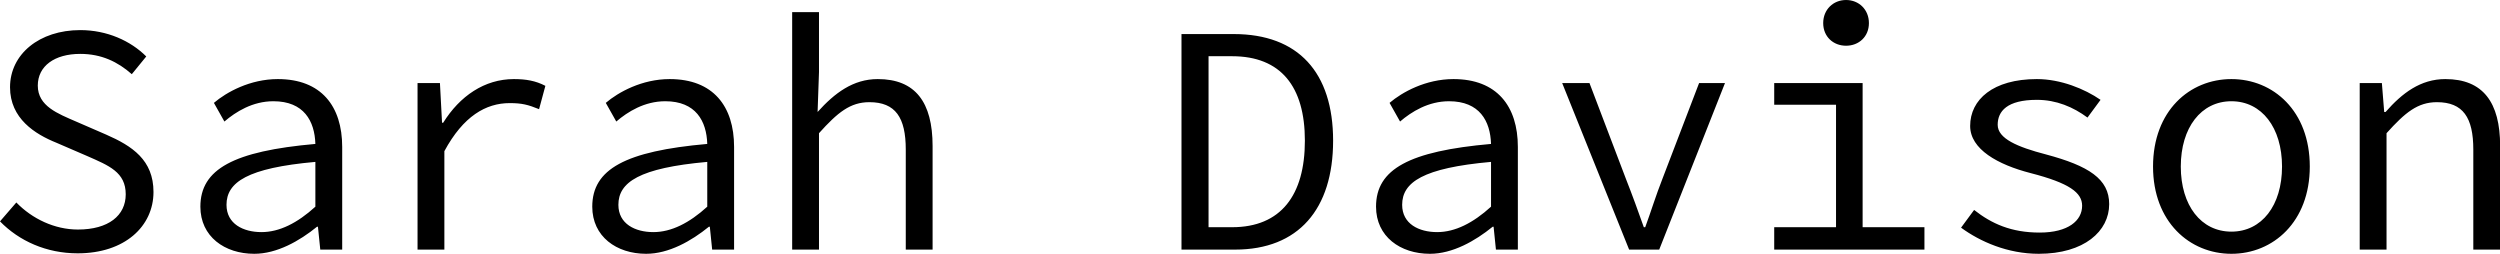 <svg data-v-423bf9ae="" xmlns="http://www.w3.org/2000/svg" viewBox="0 0 591.066 60" class="font"><!----><!----><!----><g data-v-423bf9ae="" id="01021969-935e-4bf0-a608-28ae6e4d182e" fill="black" transform="matrix(5.515,0,0,5.515,-5.184,-16.985)"><path d="M4.27 13.94C6.29 13.94 7.52 12.78 7.52 11.31C7.52 9.94 6.61 9.34 5.49 8.85L4.20 8.29C3.42 7.95 2.56 7.63 2.56 6.75C2.56 5.91 3.28 5.39 4.38 5.39C5.29 5.39 5.99 5.73 6.59 6.26L7.21 5.50C6.54 4.83 5.53 4.37 4.38 4.37C2.63 4.37 1.37 5.40 1.37 6.82C1.37 8.16 2.44 8.83 3.36 9.20L4.68 9.77C5.61 10.18 6.33 10.46 6.33 11.41C6.33 12.32 5.59 12.92 4.28 12.92C3.28 12.92 2.32 12.46 1.64 11.76L0.94 12.57C1.76 13.41 2.93 13.94 4.27 13.94ZM11.84 13.96C12.81 13.96 13.78 13.41 14.53 12.80L14.57 12.80L14.67 13.78L15.61 13.78L15.61 9.38C15.61 7.63 14.71 6.47 12.85 6.47C11.66 6.47 10.65 7.03 10.11 7.49L10.56 8.29C11.05 7.87 11.77 7.42 12.66 7.42C13.97 7.42 14.43 8.27 14.46 9.25C10.95 9.56 9.53 10.33 9.53 11.94C9.53 13.22 10.57 13.96 11.84 13.96ZM12.15 13.03C11.37 13.03 10.65 12.68 10.65 11.86C10.65 10.89 11.55 10.28 14.46 10.02L14.46 11.94C13.69 12.64 12.92 13.03 12.15 13.03ZM18.84 13.78L19.99 13.78L19.99 9.56C20.80 8.06 21.77 7.50 22.79 7.50C23.32 7.50 23.58 7.57 24.05 7.76L24.32 6.76C23.90 6.54 23.48 6.47 22.97 6.47C21.71 6.47 20.65 7.20 19.94 8.34L19.89 8.34L19.80 6.64L18.84 6.64ZM28.64 13.96C29.61 13.96 30.58 13.41 31.33 12.80L31.37 12.80L31.47 13.78L32.41 13.78L32.41 9.38C32.41 7.63 31.51 6.47 29.65 6.47C28.46 6.47 27.45 7.03 26.91 7.49L27.36 8.29C27.85 7.87 28.57 7.42 29.46 7.42C30.77 7.42 31.23 8.27 31.26 9.25C27.75 9.56 26.33 10.33 26.33 11.94C26.33 13.22 27.37 13.96 28.64 13.96ZM28.95 13.03C28.17 13.03 27.45 12.68 27.45 11.86C27.45 10.89 28.35 10.28 31.26 10.02L31.26 11.94C30.49 12.64 29.72 13.03 28.95 13.03ZM34.90 13.78L36.05 13.78L36.05 8.79C36.85 7.90 37.39 7.46 38.21 7.46C39.33 7.46 39.77 8.12 39.77 9.49L39.77 13.78L40.92 13.78L40.92 9.34C40.92 7.46 40.18 6.47 38.57 6.47C37.51 6.47 36.72 7.07 35.99 7.88L36.05 6.17L36.05 3.60L34.90 3.60ZM51.59 13.78L53.89 13.78C56.60 13.78 58.09 12.05 58.09 9.11C58.09 6.19 56.60 4.54 53.83 4.54L51.59 4.54ZM52.75 12.82L52.75 5.49L53.76 5.49C55.85 5.49 56.88 6.79 56.88 9.11C56.88 11.45 55.85 12.82 53.76 12.82ZM62.24 13.96C63.21 13.96 64.18 13.41 64.93 12.80L64.97 12.80L65.07 13.78L66.01 13.78L66.01 9.38C66.01 7.63 65.11 6.47 63.25 6.47C62.06 6.47 61.05 7.03 60.51 7.49L60.96 8.29C61.45 7.87 62.17 7.42 63.06 7.42C64.37 7.42 64.83 8.27 64.86 9.25C61.35 9.56 59.93 10.33 59.93 11.94C59.93 13.22 60.97 13.96 62.24 13.96ZM62.55 13.03C61.77 13.03 61.05 12.68 61.05 11.86C61.05 10.89 61.95 10.28 64.86 10.02L64.86 11.94C64.09 12.64 63.32 13.03 62.55 13.03ZM70.78 13.78L72.07 13.78L74.89 6.64L73.78 6.64L72.21 10.74C71.93 11.45 71.71 12.17 71.47 12.82L71.41 12.82C71.18 12.17 70.92 11.45 70.64 10.74L69.08 6.64L67.91 6.64ZM80.08 5.04C80.63 5.04 81.06 4.65 81.06 4.07C81.06 3.49 80.63 3.08 80.08 3.08C79.53 3.08 79.10 3.49 79.10 4.07C79.10 4.65 79.53 5.04 80.08 5.04ZM77.00 13.78L83.44 13.78L83.44 12.82L80.79 12.82L80.79 6.64L77.00 6.64L77.00 7.57L79.65 7.57L79.65 12.82L77.00 12.82ZM88.34 13.96C90.29 13.96 91.36 12.99 91.36 11.83C91.36 10.75 90.48 10.19 88.65 9.70C87.42 9.38 86.58 9.02 86.58 8.43C86.58 7.85 86.98 7.36 88.26 7.36C89.10 7.36 89.82 7.67 90.43 8.12L90.99 7.36C90.31 6.89 89.28 6.47 88.26 6.47C86.38 6.47 85.40 7.35 85.40 8.48C85.40 9.48 86.59 10.14 87.99 10.50C89.66 10.93 90.20 11.34 90.20 11.90C90.20 12.54 89.60 13.05 88.38 13.05C87.16 13.05 86.32 12.67 85.57 12.08L85.01 12.84C85.83 13.44 87.01 13.96 88.34 13.96ZM96.60 13.96C98.39 13.96 99.96 12.59 99.96 10.22C99.96 7.83 98.39 6.47 96.60 6.47C94.81 6.47 93.24 7.83 93.24 10.22C93.24 12.59 94.81 13.96 96.60 13.96ZM96.60 13.01C95.30 13.01 94.43 11.89 94.43 10.22C94.43 8.55 95.30 7.42 96.60 7.42C97.90 7.42 98.77 8.55 98.77 10.22C98.77 11.89 97.90 13.01 96.60 13.01ZM102.10 13.78L103.25 13.78L103.25 8.79C104.05 7.90 104.59 7.46 105.41 7.46C106.53 7.46 106.97 8.12 106.97 9.49L106.97 13.78L108.12 13.78L108.12 9.34C108.12 7.46 107.38 6.47 105.77 6.47C104.71 6.47 103.92 7.07 103.21 7.88L103.15 7.88L103.05 6.64L102.10 6.64Z"></path></g><!----><!----></svg>